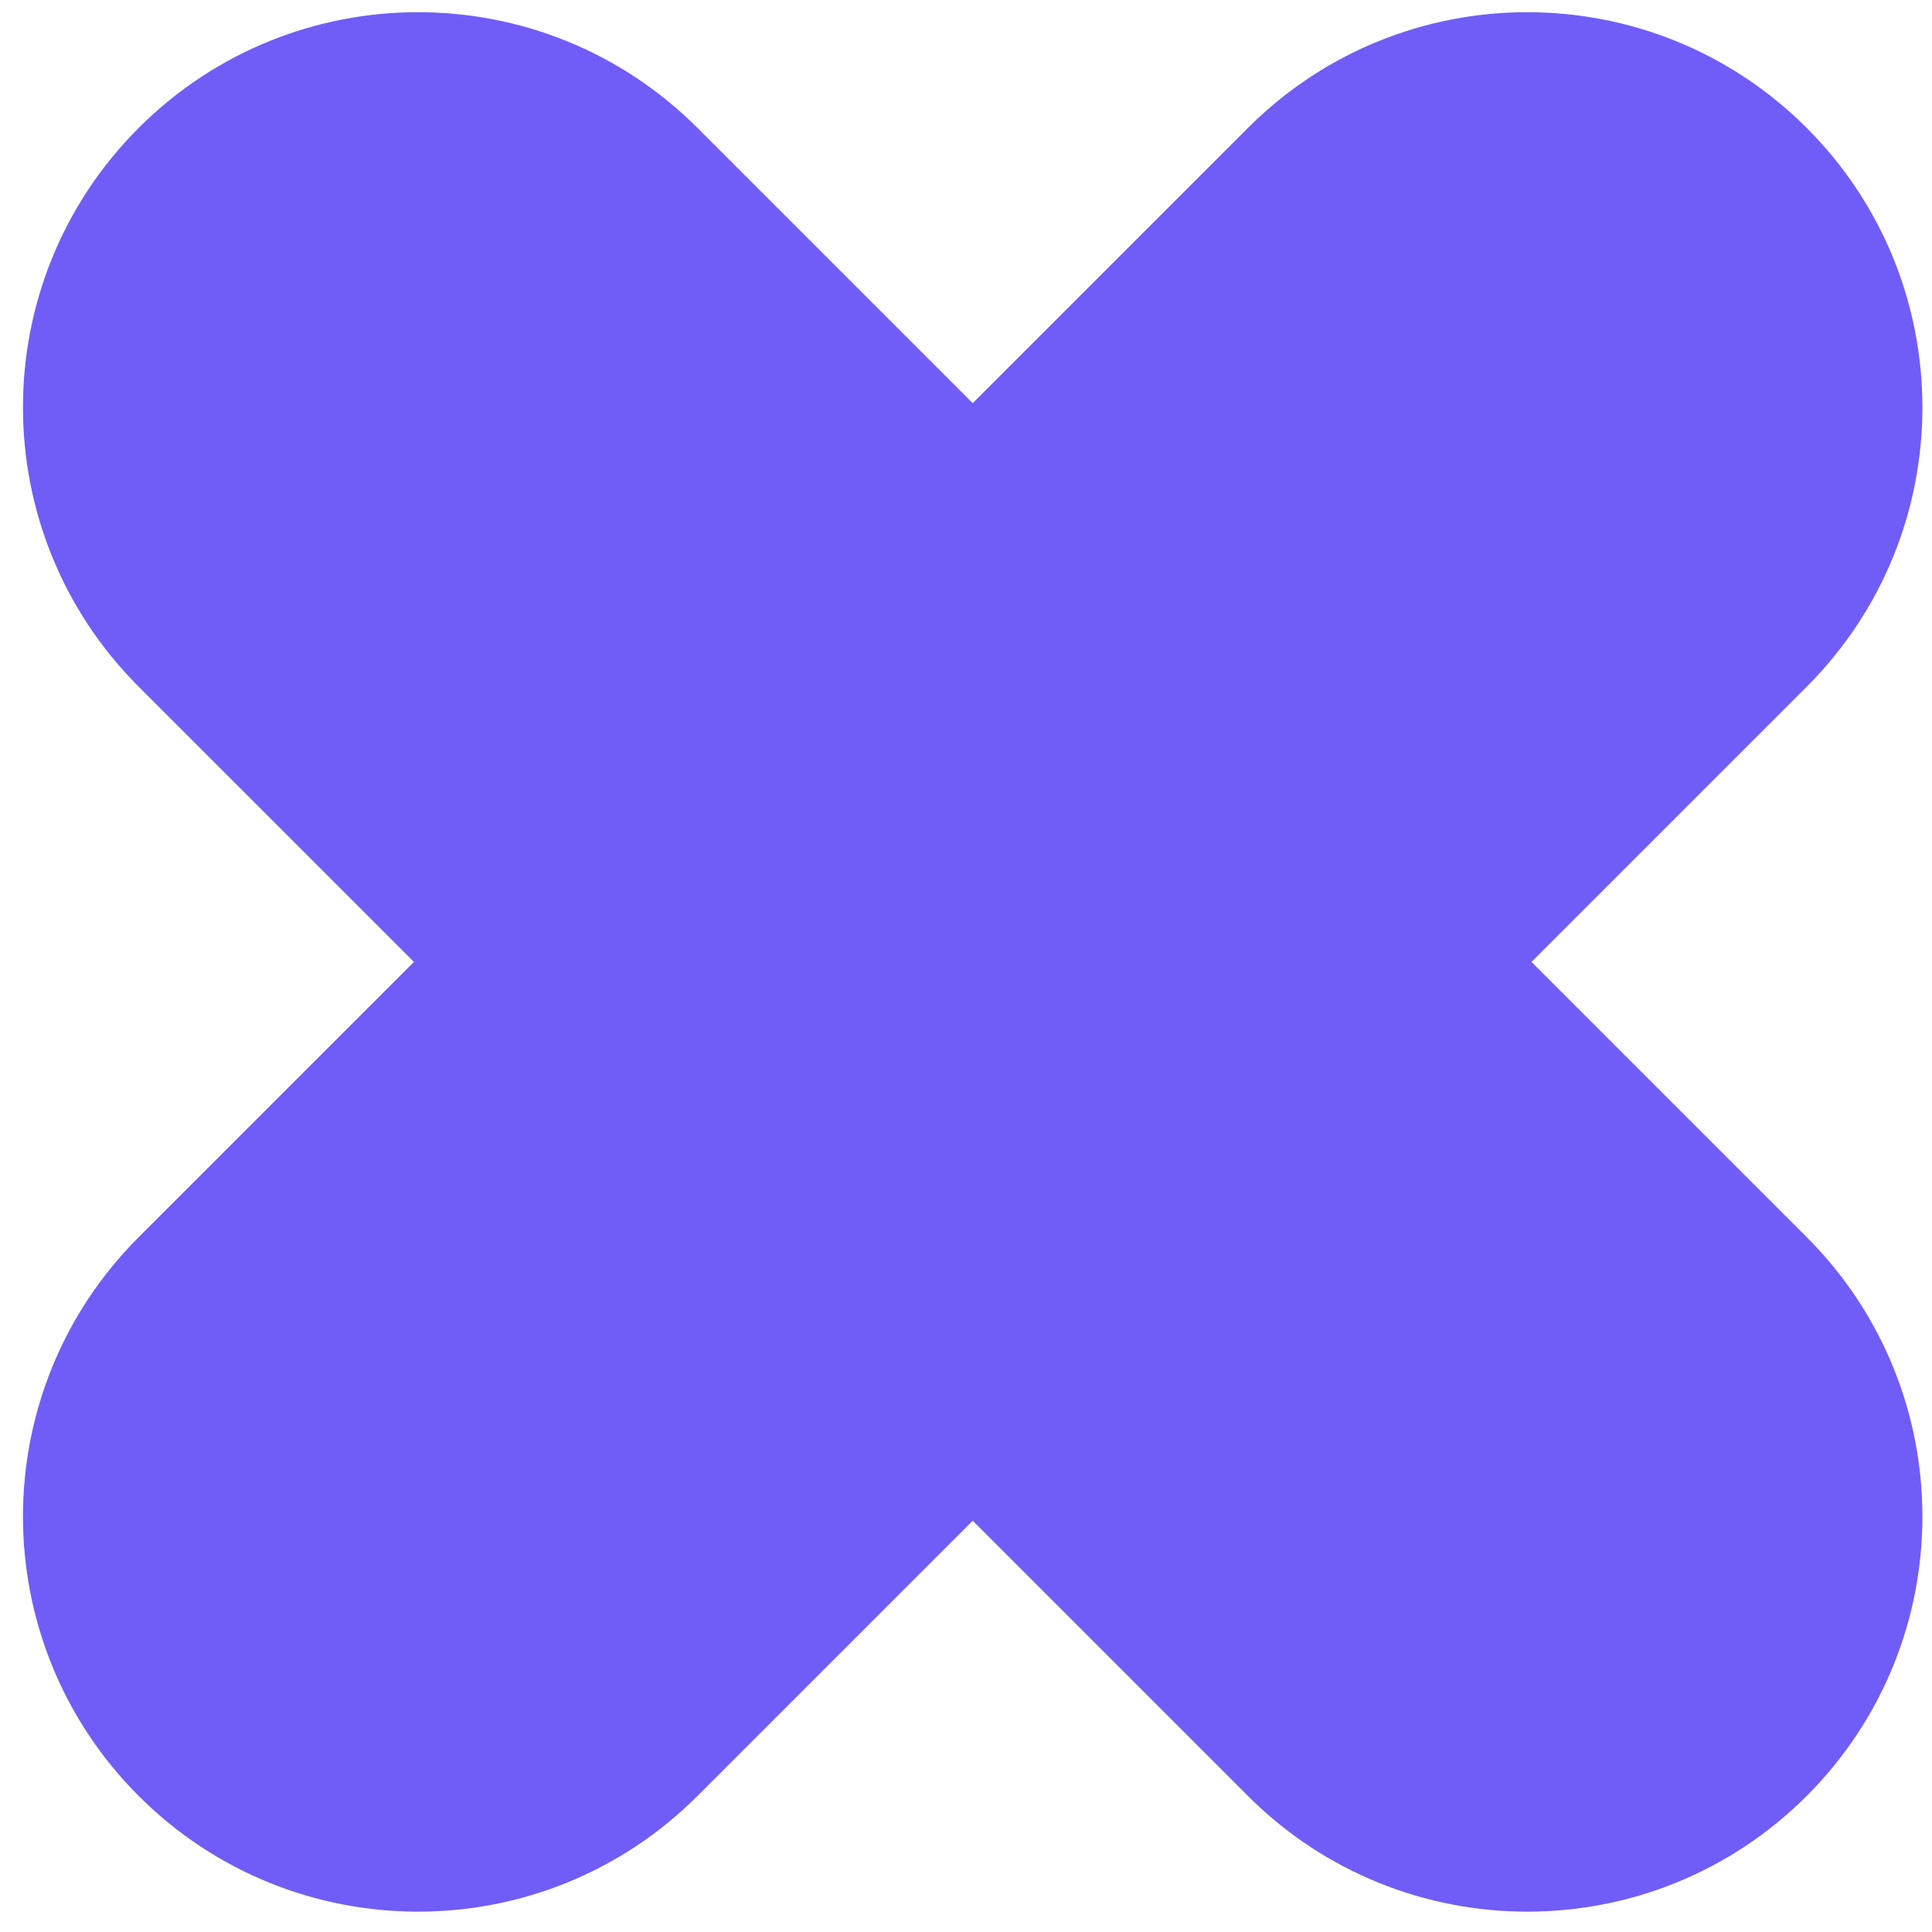 <svg width="75" height="75" viewBox="0 0 75 75" fill="none" xmlns="http://www.w3.org/2000/svg">
<path d="M70.136 48.026L59.452 37.342L70.136 26.658C76.125 20.668 76.125 10.956 70.136 4.966C64.146 -1.024 54.434 -1.024 48.444 4.966L37.76 15.65L27.076 4.966C21.086 -1.024 11.373 -1.024 5.384 4.966C-0.606 10.956 -0.606 20.668 5.384 26.658L16.068 37.342L5.384 48.026C-0.606 54.016 -0.606 63.728 5.384 69.718C11.373 75.708 21.086 75.708 27.076 69.718L37.76 59.034L48.444 69.718C54.434 75.708 64.146 75.708 70.136 69.718C76.125 63.728 76.125 54.016 70.136 48.026Z" fill="#705DF7"/>
</svg>
